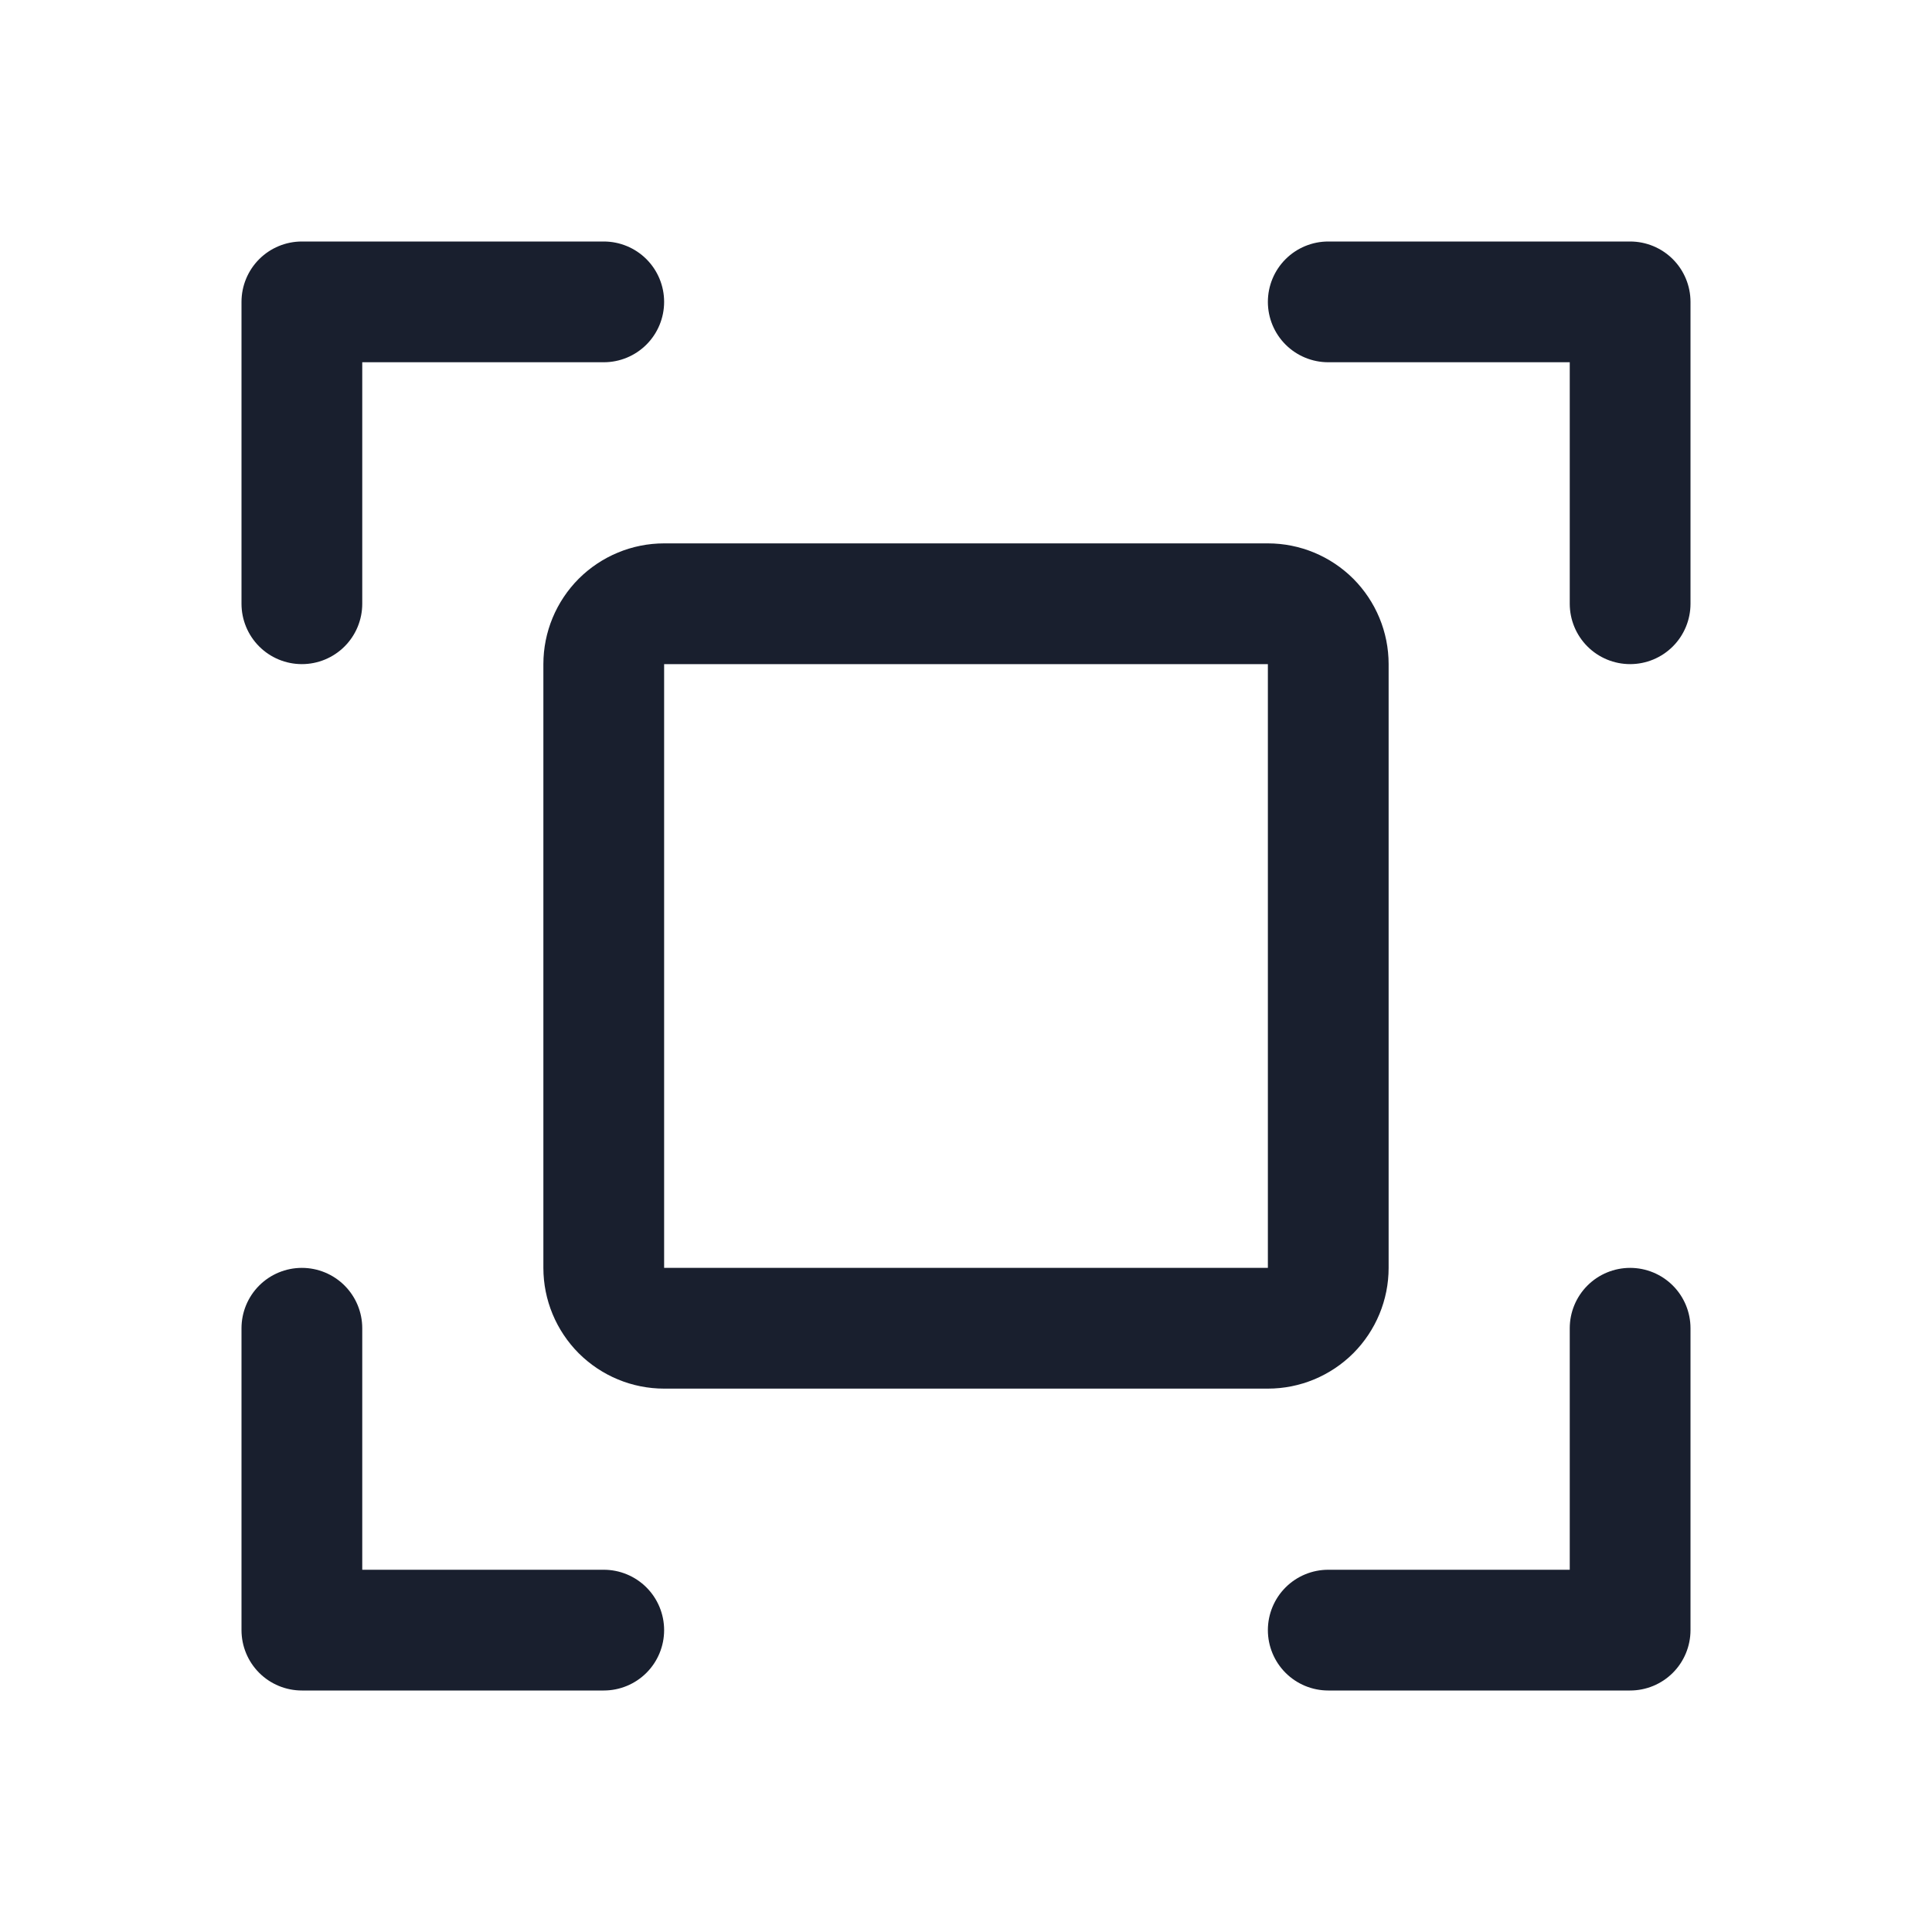 <svg width="20" height="20" viewBox="0 0 20 20" fill="none" xmlns="http://www.w3.org/2000/svg">
<path d="M17.5 3.125V6.25C17.5 6.416 17.434 6.575 17.317 6.692C17.2 6.809 17.041 6.875 16.875 6.875C16.709 6.875 16.55 6.809 16.433 6.692C16.316 6.575 16.25 6.416 16.25 6.25V3.75H13.75C13.584 3.75 13.425 3.684 13.308 3.567C13.191 3.45 13.125 3.291 13.125 3.125C13.125 2.959 13.191 2.8 13.308 2.683C13.425 2.566 13.584 2.5 13.75 2.5H16.875C17.041 2.5 17.2 2.566 17.317 2.683C17.434 2.8 17.5 2.959 17.5 3.125ZM6.25 16.25H3.75V13.75C3.75 13.584 3.684 13.425 3.567 13.308C3.45 13.191 3.291 13.125 3.125 13.125C2.959 13.125 2.8 13.191 2.683 13.308C2.566 13.425 2.5 13.584 2.5 13.75V16.875C2.5 17.041 2.566 17.2 2.683 17.317C2.8 17.434 2.959 17.5 3.125 17.5H6.25C6.416 17.5 6.575 17.434 6.692 17.317C6.809 17.2 6.875 17.041 6.875 16.875C6.875 16.709 6.809 16.55 6.692 16.433C6.575 16.316 6.416 16.25 6.25 16.25ZM16.875 13.125C16.709 13.125 16.55 13.191 16.433 13.308C16.316 13.425 16.25 13.584 16.25 13.75V16.25H13.75C13.584 16.25 13.425 16.316 13.308 16.433C13.191 16.55 13.125 16.709 13.125 16.875C13.125 17.041 13.191 17.2 13.308 17.317C13.425 17.434 13.584 17.5 13.75 17.5H16.875C17.041 17.5 17.2 17.434 17.317 17.317C17.434 17.2 17.5 17.041 17.5 16.875V13.75C17.5 13.584 17.434 13.425 17.317 13.308C17.2 13.191 17.041 13.125 16.875 13.125ZM3.125 6.875C3.291 6.875 3.45 6.809 3.567 6.692C3.684 6.575 3.75 6.416 3.75 6.25V3.75H6.25C6.416 3.75 6.575 3.684 6.692 3.567C6.809 3.45 6.875 3.291 6.875 3.125C6.875 2.959 6.809 2.8 6.692 2.683C6.575 2.566 6.416 2.5 6.25 2.5H3.125C2.959 2.5 2.8 2.566 2.683 2.683C2.566 2.8 2.5 2.959 2.5 3.125V6.25C2.5 6.416 2.566 6.575 2.683 6.692C2.8 6.809 2.959 6.875 3.125 6.875ZM13.125 14.375H6.875C6.543 14.375 6.226 14.243 5.991 14.009C5.757 13.774 5.625 13.457 5.625 13.125V6.875C5.625 6.543 5.757 6.226 5.991 5.991C6.226 5.757 6.543 5.625 6.875 5.625H13.125C13.457 5.625 13.774 5.757 14.009 5.991C14.243 6.226 14.375 6.543 14.375 6.875V13.125C14.375 13.457 14.243 13.774 14.009 14.009C13.774 14.243 13.457 14.375 13.125 14.375ZM6.875 13.125H13.125V6.875H6.875V13.125Z" fill="#191F2E"/>
</svg>
